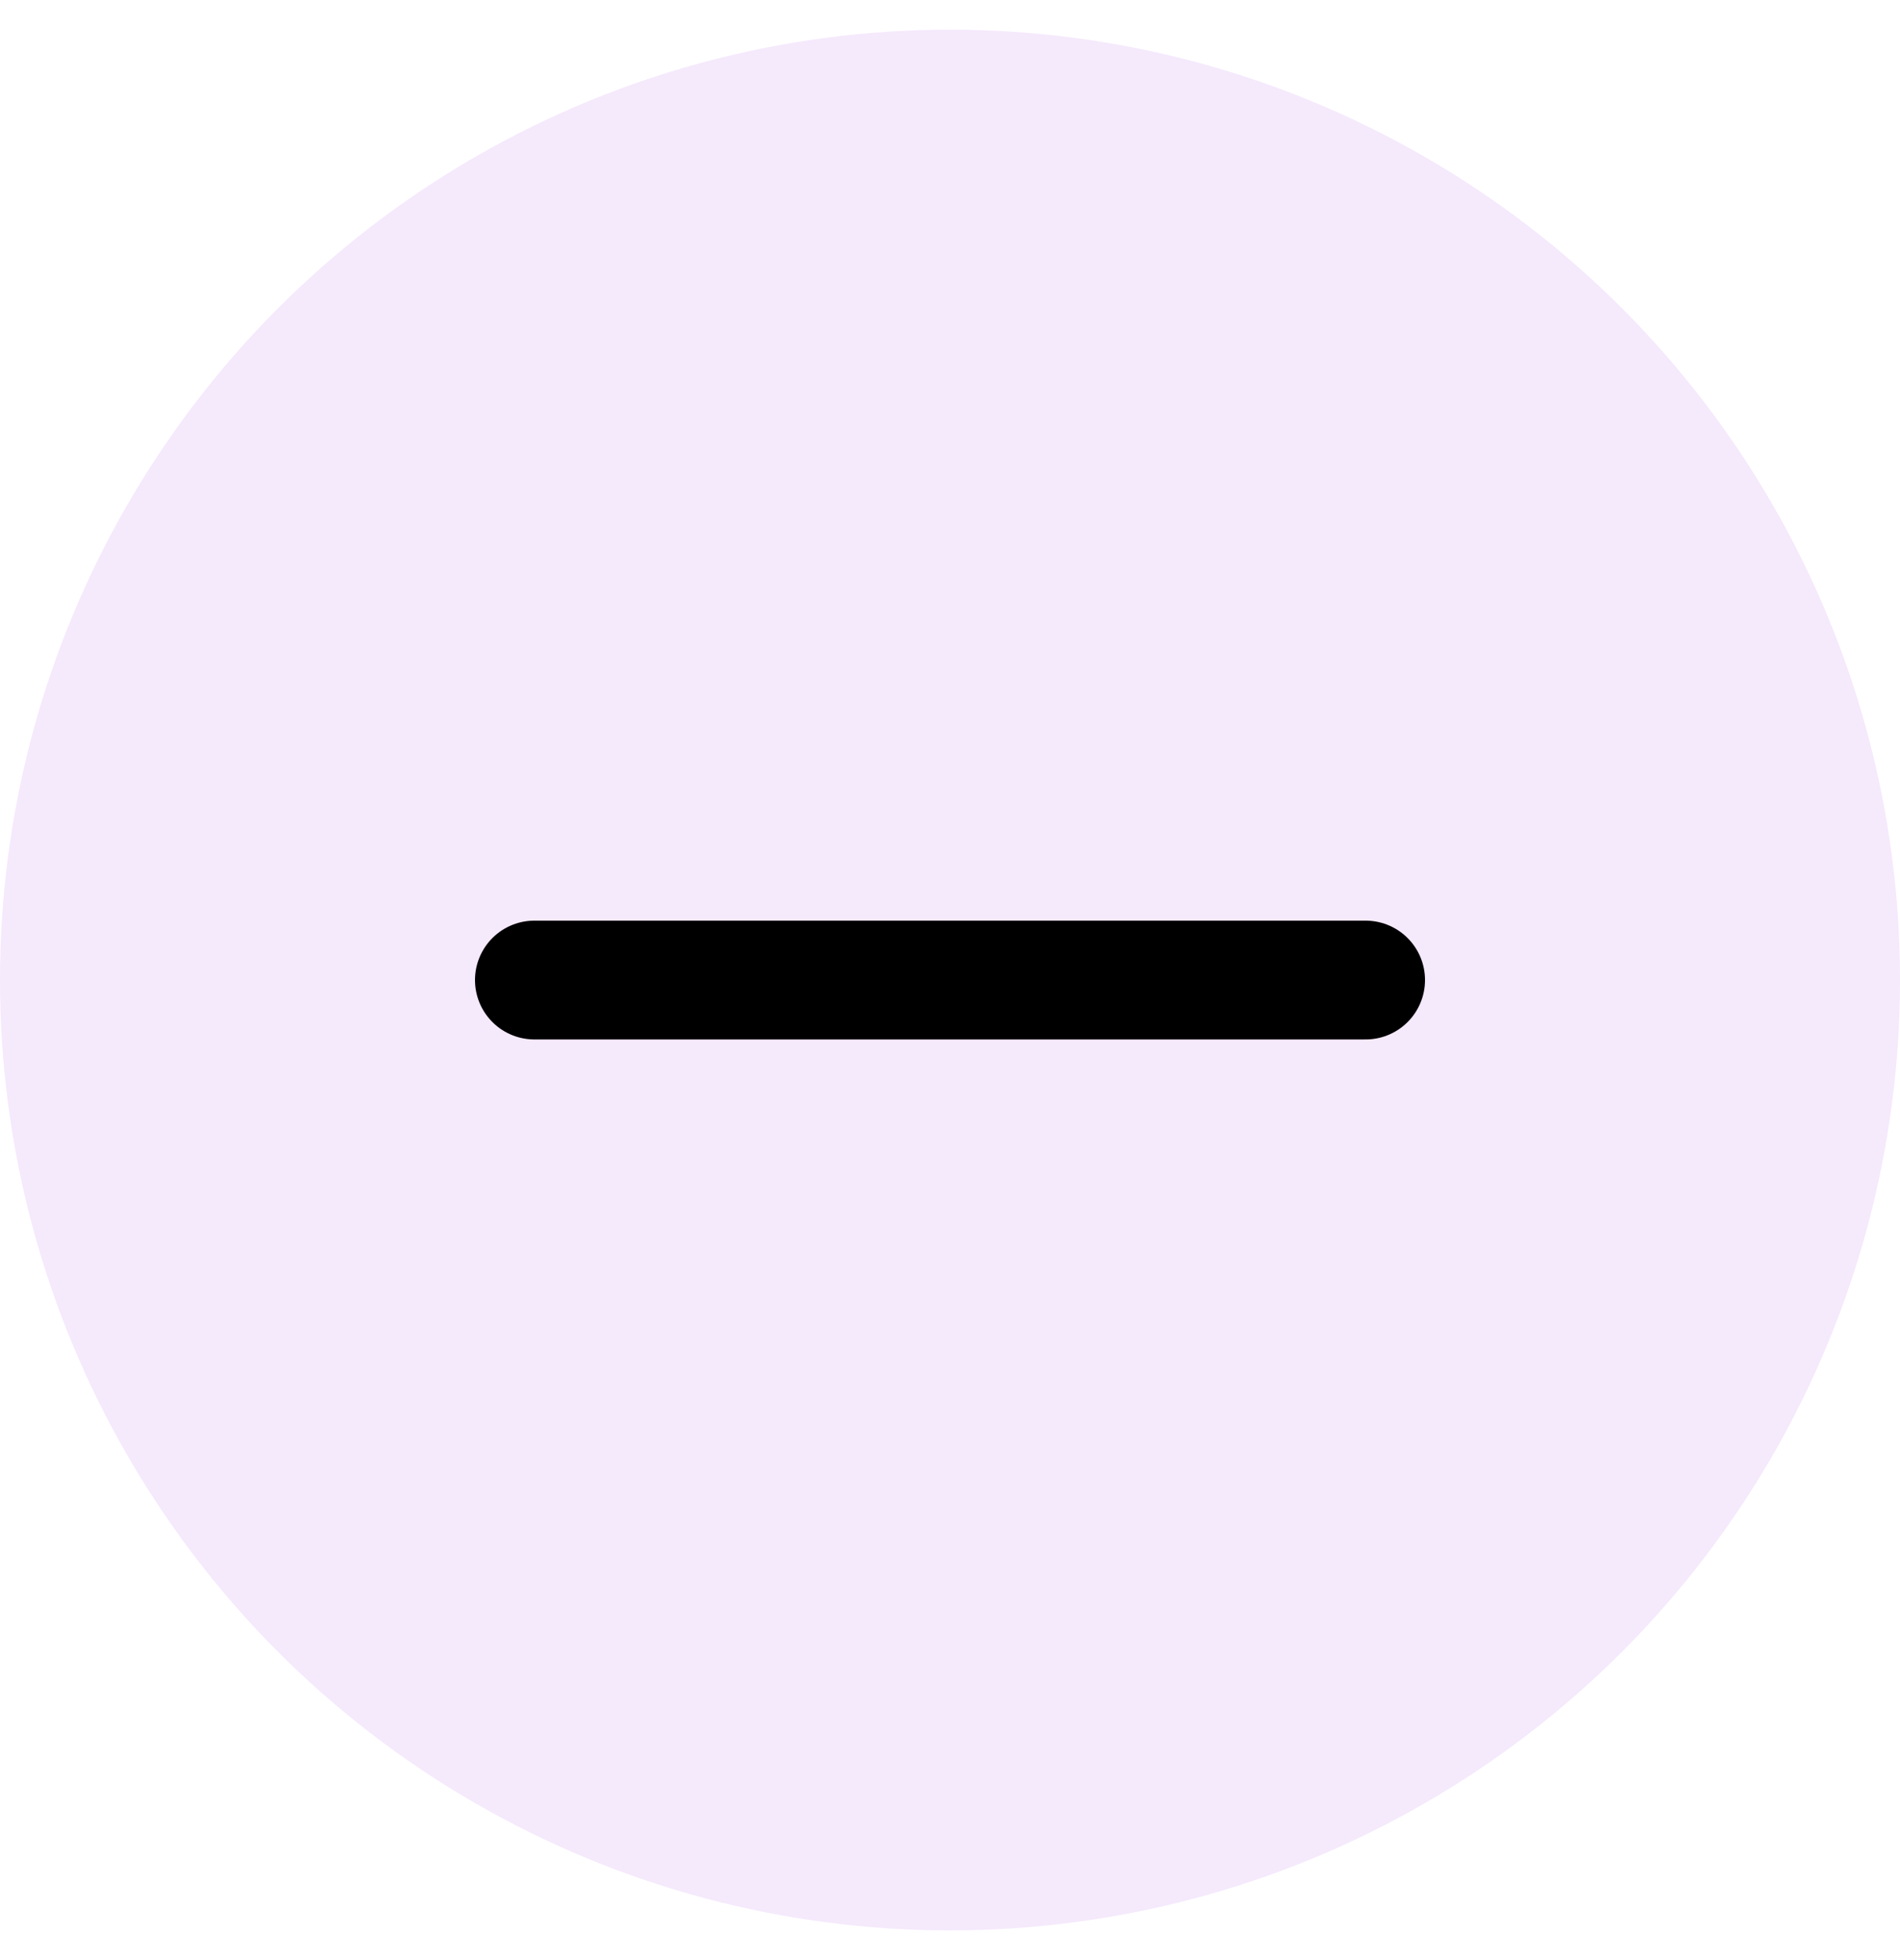 <svg width="32" height="33" viewBox="0 0 32 33" fill="none" xmlns="http://www.w3.org/2000/svg">
<circle cx="16" cy="16.5" r="16" fill="#A739EA" fill-opacity="0.11"/>
<path d="M9 16.5H23" stroke="black" stroke-width="2" stroke-linecap="round" stroke-linejoin="round"/>
</svg>
